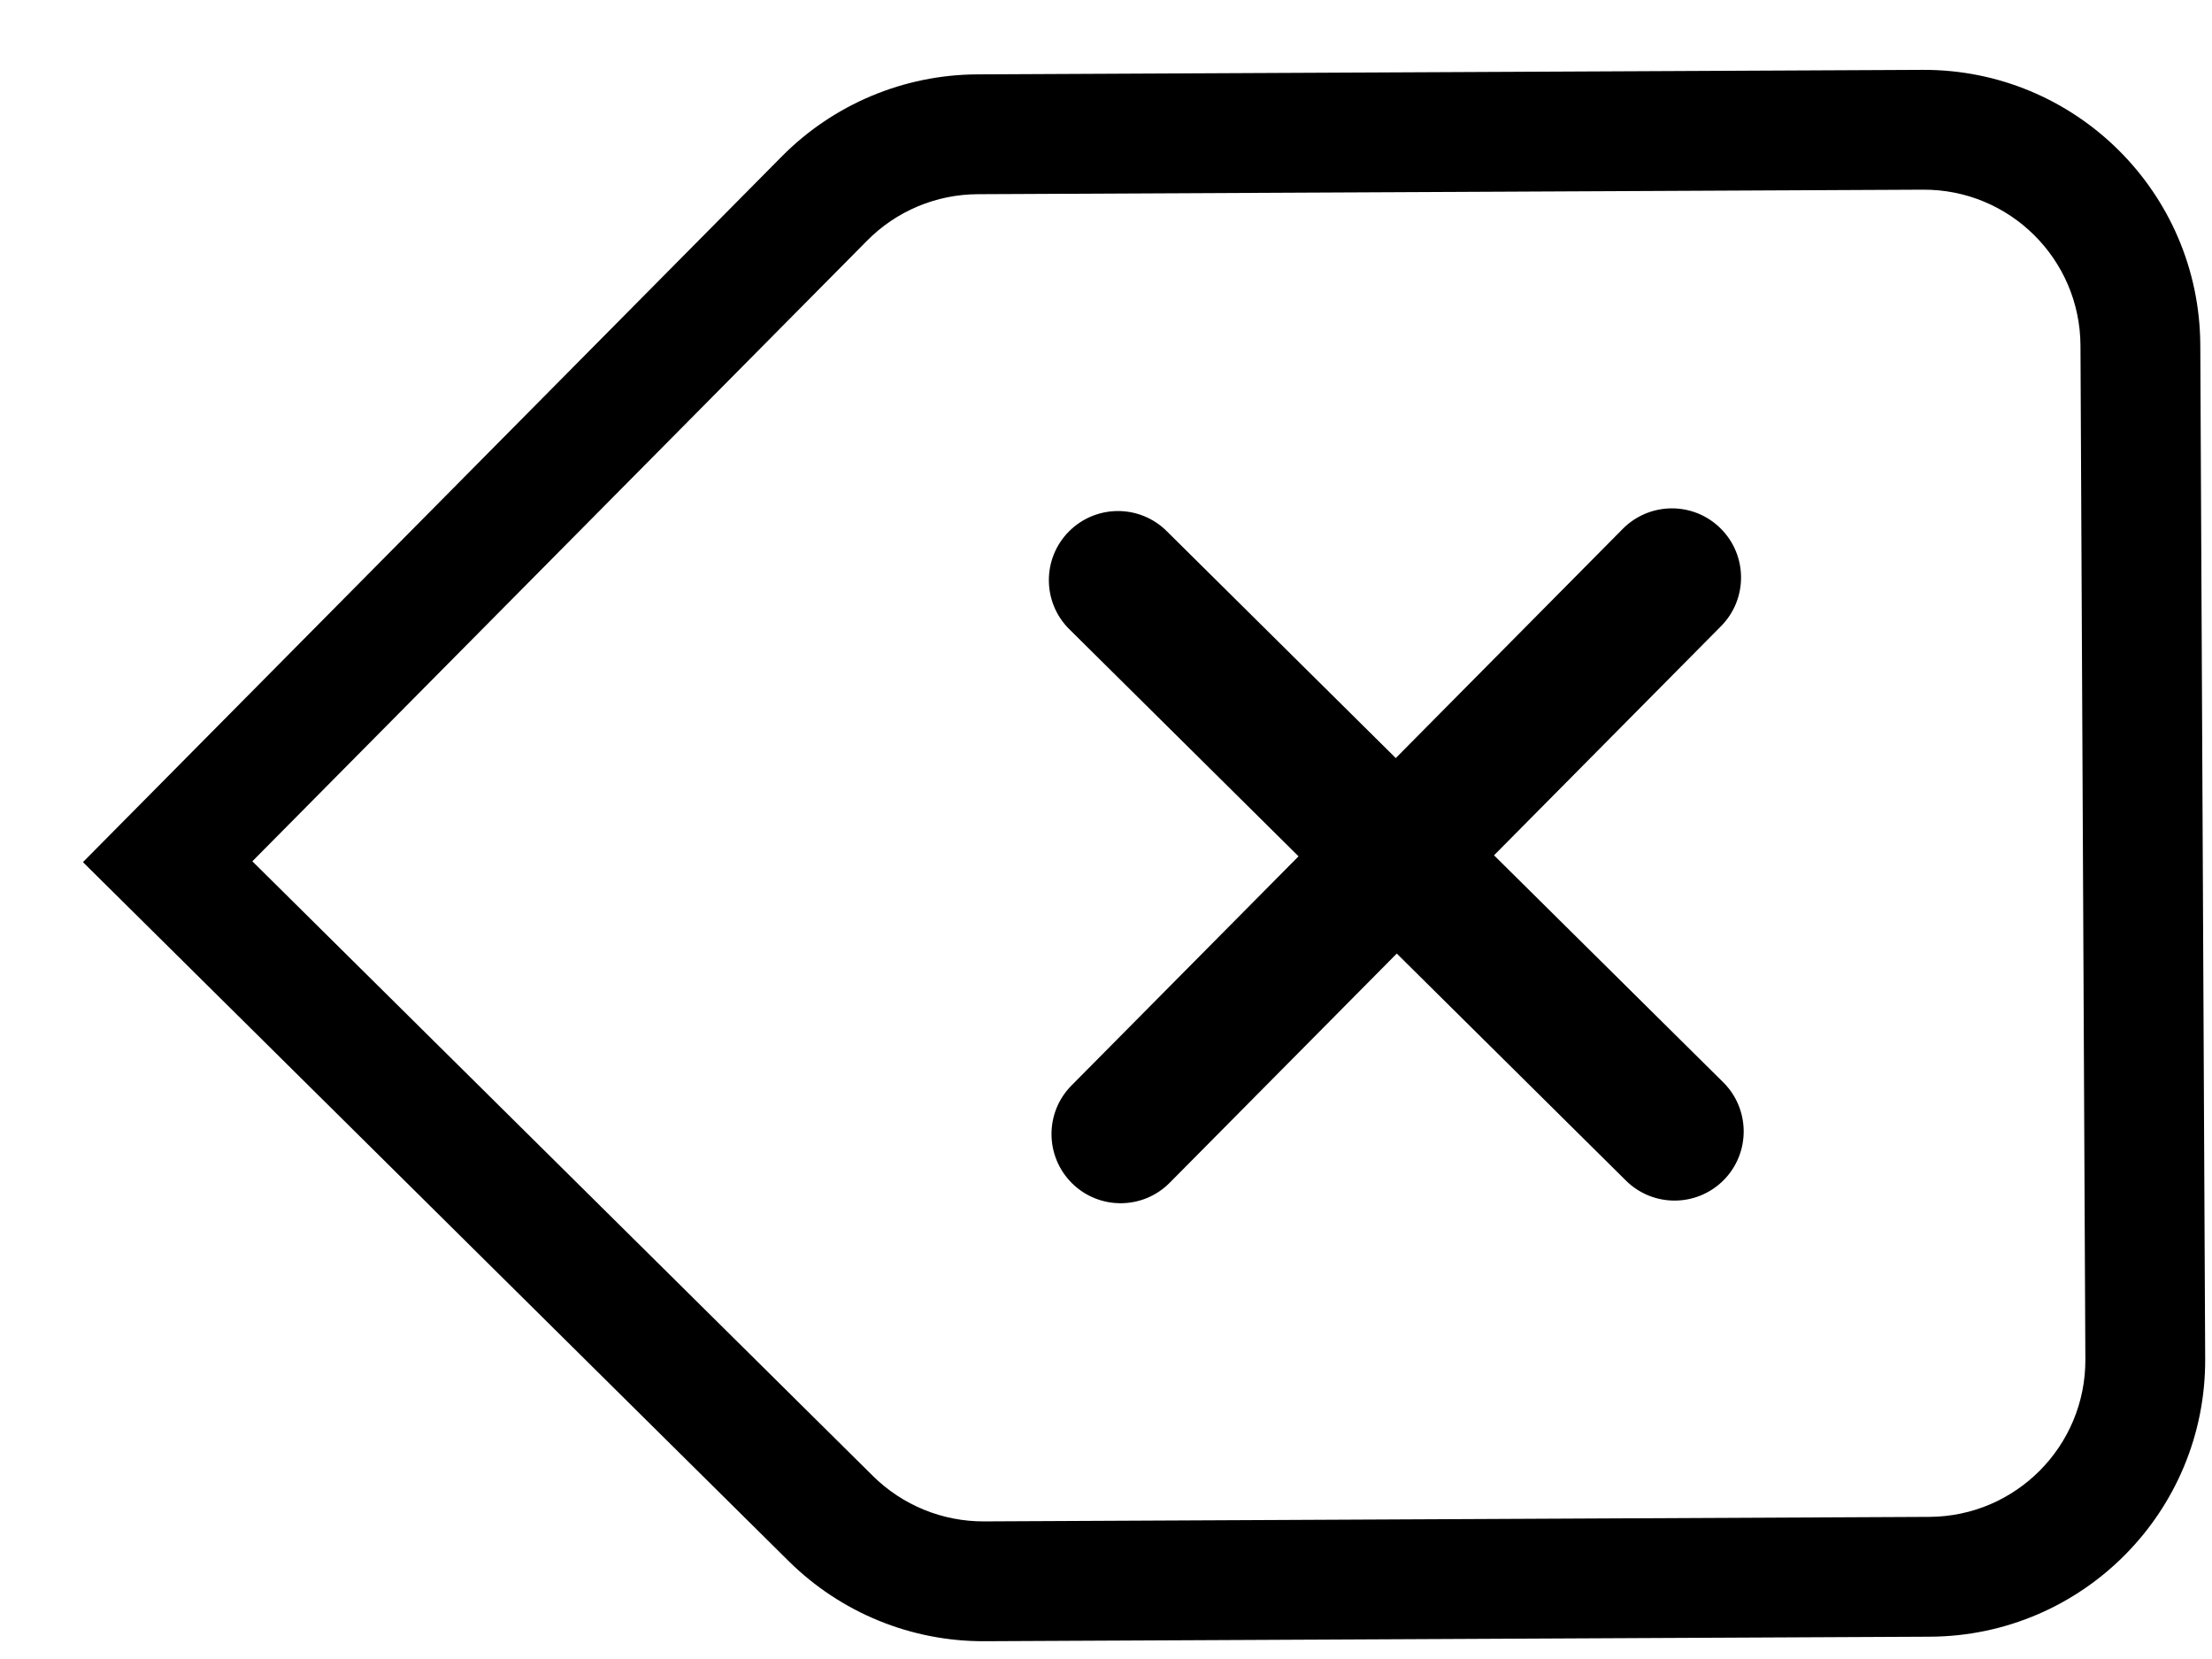 <svg width="24" height="18" viewBox="0 0 24 18" fill="none" xmlns="http://www.w3.org/2000/svg">
<path d="M11.602 6.827C11.308 6.536 11.306 6.061 11.597 5.767C11.889 5.473 12.363 5.47 12.658 5.762L15.144 8.225L17.607 5.738C17.899 5.444 18.374 5.441 18.668 5.733C18.962 6.024 18.965 6.499 18.673 6.794L16.21 9.28L18.697 11.743C18.991 12.035 18.993 12.51 18.702 12.804C18.41 13.098 17.936 13.101 17.641 12.809L15.155 10.346L12.691 12.833C12.4 13.127 11.925 13.129 11.631 12.838C11.337 12.546 11.334 12.071 11.626 11.777L14.089 9.291L11.602 6.827Z" fill="black"/>
<path fill-rule="evenodd" clip-rule="evenodd" d="M8.484 1.696L0.9 9.354L8.557 16.938C9.123 17.498 9.887 17.811 10.683 17.807L20.94 17.758C22.597 17.75 23.934 16.4 23.926 14.743L23.873 3.743C23.865 2.087 22.515 0.75 20.859 0.758L10.601 0.807C9.806 0.811 9.044 1.131 8.484 1.696ZM20.934 16.458L10.677 16.507C10.226 16.509 9.793 16.332 9.472 16.015L2.738 9.345L9.408 2.611C9.725 2.29 10.157 2.109 10.608 2.107L20.865 2.058C21.804 2.053 22.569 2.811 22.573 3.75L22.626 14.75C22.63 15.688 21.873 16.453 20.934 16.458Z" fill="black"/>
</svg>
